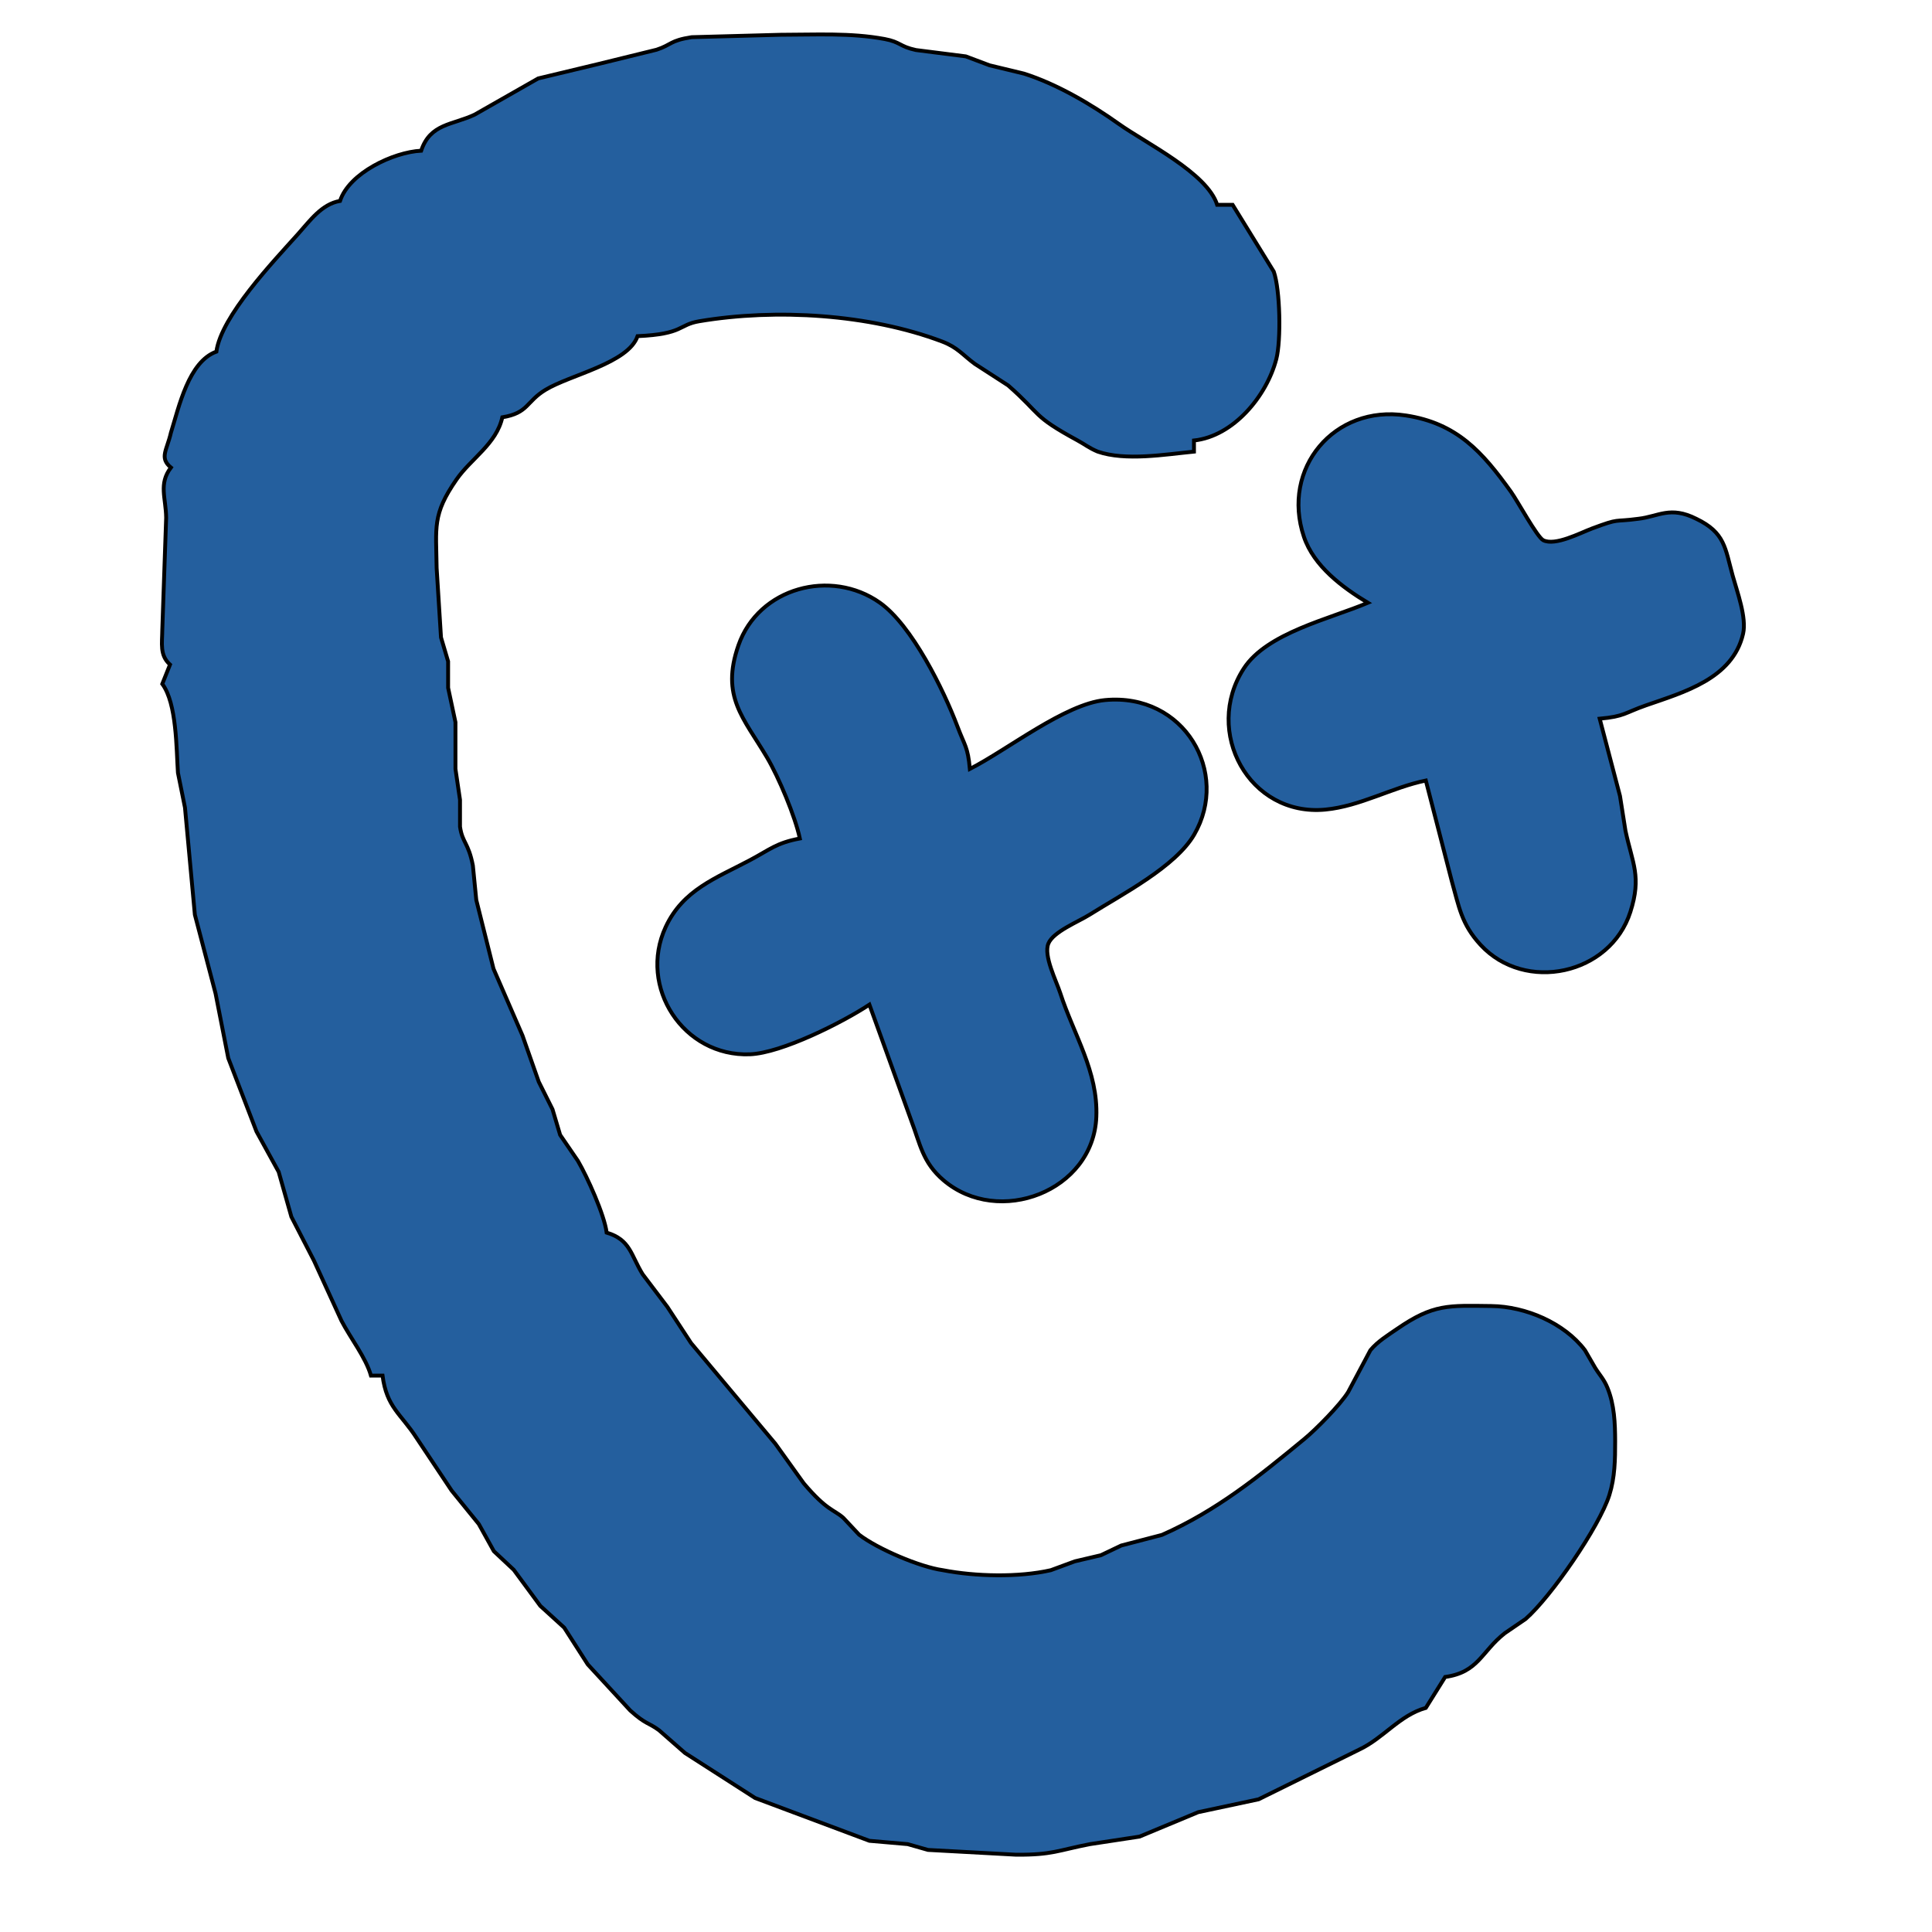 <?xml version="1.0" encoding="UTF-8" standalone="no"?>
<!DOCTYPE svg PUBLIC "-//W3C//DTD SVG 20010904//EN"
              "http://www.w3.org/TR/2001/REC-SVG-20010904/DTD/svg10.dtd">

<svg xmlns="http://www.w3.org/2000/svg"
     width="1.667in" height="1.667in"
     viewBox="0 0 500 500">
  <path id="blue"
        fill="#245f9e" stroke="black" stroke-width="1"
        d="M 109.00,39.00
           C 111.35,31.94 117.09,32.38 122.83,29.67
             122.83,29.67 139.28,20.30 139.28,20.30
             139.28,20.30 154.83,16.57 154.83,16.57
             154.83,16.57 169.91,12.87 169.91,12.87
             173.91,11.56 173.28,10.51 179.00,9.62
             179.00,9.62 202.00,9.00 202.00,9.00
             210.94,9.00 220.14,8.45 228.96,10.10
             233.10,10.88 232.77,12.03 237.04,12.95
             237.04,12.95 249.95,14.59 249.95,14.59
             249.95,14.59 256.09,16.90 256.09,16.90
             256.09,16.90 265.00,19.05 265.00,19.05
             273.50,21.74 282.36,26.96 289.59,32.10
             296.53,37.04 312.41,44.77 315.00,53.00
             315.00,53.00 319.00,53.00 319.00,53.00
             319.00,53.00 329.65,70.29 329.65,70.29
             331.31,75.00 331.56,88.08 330.31,92.91
             327.81,102.54 319.17,112.92 309.00,114.00
             309.00,114.00 309.00,116.88 309.00,116.88
             301.50,117.61 291.29,119.36 284.09,116.88
             281.84,115.94 280.82,115.04 278.83,113.96
             266.99,107.52 269.70,107.47 260.91,99.75
             260.91,99.75 252.28,94.17 252.28,94.17
             249.13,91.85 247.84,89.91 243.83,88.39
             225.00,81.27 200.85,79.80 181.01,83.13
             175.43,84.06 177.08,86.45 165.00,87.00
             162.59,94.01 147.57,97.00 141.17,100.89
             136.11,103.96 136.80,106.87 130.00,108.00
             128.47,114.89 121.89,118.68 118.13,124.11
             111.82,133.20 112.88,136.46 113.00,147.00
             113.00,147.00 114.13,164.96 114.13,164.96
             114.13,164.96 115.97,171.17 115.97,171.17
             115.97,171.17 115.97,178.00 115.97,178.00
             115.97,178.00 117.87,186.91 117.87,186.91
             117.87,186.91 117.87,199.00 117.87,199.00
             117.87,199.00 119.05,207.00 119.05,207.00
             119.05,207.00 119.05,213.96 119.05,213.96
             119.67,218.17 121.21,217.99 122.38,224.00
             122.38,224.00 123.26,232.91 123.26,232.91
             123.26,232.91 127.72,250.72 127.72,250.72
             127.72,250.72 135.22,268.00 135.22,268.00
             135.22,268.00 139.43,279.97 139.43,279.97
             139.43,279.97 142.99,287.09 142.99,287.09
             142.99,287.09 144.96,293.71 144.96,293.71
             144.96,293.71 149.56,300.43 149.56,300.43
             151.97,304.55 156.41,314.36 157.00,319.00
             163.14,320.82 163.24,324.78 166.30,329.75
             166.30,329.75 172.70,338.20 172.70,338.20
             172.70,338.20 178.84,347.58 178.84,347.58
             178.84,347.58 200.64,373.61 200.64,373.61
             200.64,373.61 208.00,383.88 208.00,383.88
             214.03,391.00 215.81,390.64 218.26,392.83
             218.26,392.83 222.33,397.17 222.33,397.17
             227.08,400.83 238.06,405.54 244.00,406.36
             252.45,408.00 263.63,408.26 271.96,406.36
             271.96,406.36 278.17,404.07 278.17,404.07
             278.17,404.07 284.91,402.49 284.91,402.49
             284.91,402.49 290.17,399.98 290.17,399.98
             290.17,399.98 300.72,397.23 300.72,397.23
             314.89,390.97 325.80,382.10 337.57,372.40
             340.64,369.87 346.87,363.54 348.90,360.27
             348.90,360.27 354.65,349.44 354.65,349.44
             356.56,347.15 359.13,345.59 361.56,343.92
             370.98,337.44 374.81,337.87 386.00,338.00
             394.76,338.11 404.80,342.32 410.19,349.44
             410.19,349.44 412.79,353.93 412.79,353.93
             414.02,355.93 415.08,356.89 416.01,359.17
             417.80,363.54 417.99,368.36 418.00,373.00
             418.01,377.70 417.93,382.38 416.50,386.91
             413.90,395.12 401.41,413.24 394.84,418.98
             394.84,418.98 389.44,422.67 389.44,422.67
             383.35,427.45 382.66,432.78 374.00,434.00
             374.00,434.00 369.00,442.00 369.00,442.00
             362.18,443.92 358.04,449.86 351.71,452.82
             351.71,452.82 325.72,465.66 325.72,465.66
             325.72,465.66 310.09,468.99 310.09,468.99
             310.09,468.99 294.91,475.31 294.91,475.31
             294.91,475.31 282.09,477.26 282.09,477.26
             273.77,478.87 272.39,480.06 263.00,480.00
             263.00,480.00 240.17,478.76 240.17,478.76
             240.17,478.76 234.91,477.26 234.91,477.26
             234.91,477.26 225.00,476.40 225.00,476.40
             225.00,476.40 195.42,465.32 195.42,465.32
             195.42,465.32 177.27,453.67 177.27,453.67
             177.27,453.67 170.55,447.78 170.55,447.78
             167.77,445.73 167.13,446.32 163.09,442.66
             163.09,442.66 152.11,430.75 152.11,430.75
             152.11,430.75 146.01,421.23 146.01,421.23
             146.01,421.23 139.83,415.60 139.83,415.60
             139.83,415.60 132.95,406.26 132.95,406.26
             132.95,406.26 127.81,401.45 127.81,401.45
             127.81,401.45 123.91,394.42 123.91,394.42
             123.91,394.42 116.87,385.75 116.87,385.75
             116.87,385.75 107.81,372.15 107.81,372.15
             103.73,365.82 100.08,364.27 99.00,356.00
             99.00,356.00 96.00,356.00 96.00,356.00
             94.70,351.38 90.72,346.33 88.38,341.83
             88.38,341.83 81.25,326.25 81.25,326.25
             81.25,326.25 75.41,314.91 75.41,314.91
             75.41,314.91 72.12,303.28 72.12,303.28
             72.12,303.28 66.38,292.84 66.38,292.84
             66.38,292.84 59.07,273.83 59.07,273.83
             59.07,273.83 55.78,257.09 55.78,257.09
             55.78,257.09 50.43,236.72 50.43,236.72
             50.43,236.72 47.87,209.00 47.87,209.00
             47.87,209.00 46.05,200.00 46.05,200.00
             45.63,193.72 45.76,182.07 42.00,177.00
             42.00,177.00 44.00,172.00 44.00,172.00
             41.28,169.56 41.97,166.48 42.00,163.00
             42.00,163.00 43.00,134.00 43.00,134.00
             42.94,128.81 41.00,125.27 44.23,121.00
             41.19,118.47 43.19,116.54 44.23,111.99
             46.33,105.25 48.81,93.61 56.00,91.00
             57.25,81.82 70.77,67.66 77.09,60.61
             80.21,57.13 83.25,52.80 88.00,52.00
             90.35,44.77 101.82,39.35 109.00,39.00 Z
           M 354.00,156.00
           C 347.38,151.99 340.01,146.52 337.45,138.91
             331.49,121.20 345.34,104.69 363.83,107.52
             377.06,109.54 383.62,116.94 391.04,127.28
             392.76,129.69 397.80,139.00 399.39,139.81
             402.47,141.36 408.96,137.92 412.00,136.78
             419.47,133.99 417.32,135.16 424.00,134.26
             429.28,133.66 432.23,130.87 438.99,134.26
             446.46,137.86 446.43,141.81 448.42,149.00
             449.57,153.14 452.06,159.85 451.11,164.00
             448.44,175.68 435.63,179.18 426.00,182.54
             420.41,184.49 420.48,185.41 414.00,186.00
             414.00,186.00 419.25,206.00 419.25,206.00
             419.25,206.00 420.67,215.00 420.67,215.00
             422.48,223.47 424.88,226.83 421.94,236.00
             416.73,252.30 394.68,257.02 383.16,244.52
             378.20,239.15 377.60,234.67 375.71,228.00
             375.71,228.00 369.00,202.00 369.00,202.00
             360.25,203.79 352.04,208.66 343.00,209.52
             323.26,211.40 311.34,189.34 321.88,173.02
             327.85,163.78 344.17,160.18 354.00,156.00 Z
           M 207.00,217.00
           C 205.79,211.28 201.51,201.11 198.51,196.04
             192.45,185.78 186.47,180.29 191.11,167.00
             196.33,152.03 215.07,147.05 227.71,155.98
             236.00,161.84 244.22,178.55 247.78,188.00
             249.71,193.12 250.46,193.22 251.00,199.00
             260.80,194.00 275.67,182.15 285.99,181.18
             306.55,179.26 318.37,200.00 309.05,216.00
             304.19,224.33 290.39,231.44 282.00,236.71
             279.08,238.55 272.58,241.12 271.32,244.19
             270.03,247.34 273.33,253.75 274.39,257.00
             277.86,267.72 284.21,277.31 283.73,289.06
             282.94,308.33 258.42,317.58 244.18,305.45
             238.74,300.81 238.14,296.04 235.83,290.00
             235.83,290.00 225.00,260.00 225.00,260.00
             217.97,264.63 202.31,272.52 194.09,272.85
             176.89,273.53 165.06,255.45 172.27,239.92
             176.75,230.28 185.27,227.28 194.04,222.63
             199.31,219.84 200.88,218.15 207.00,217.00 Z" />
</svg>

